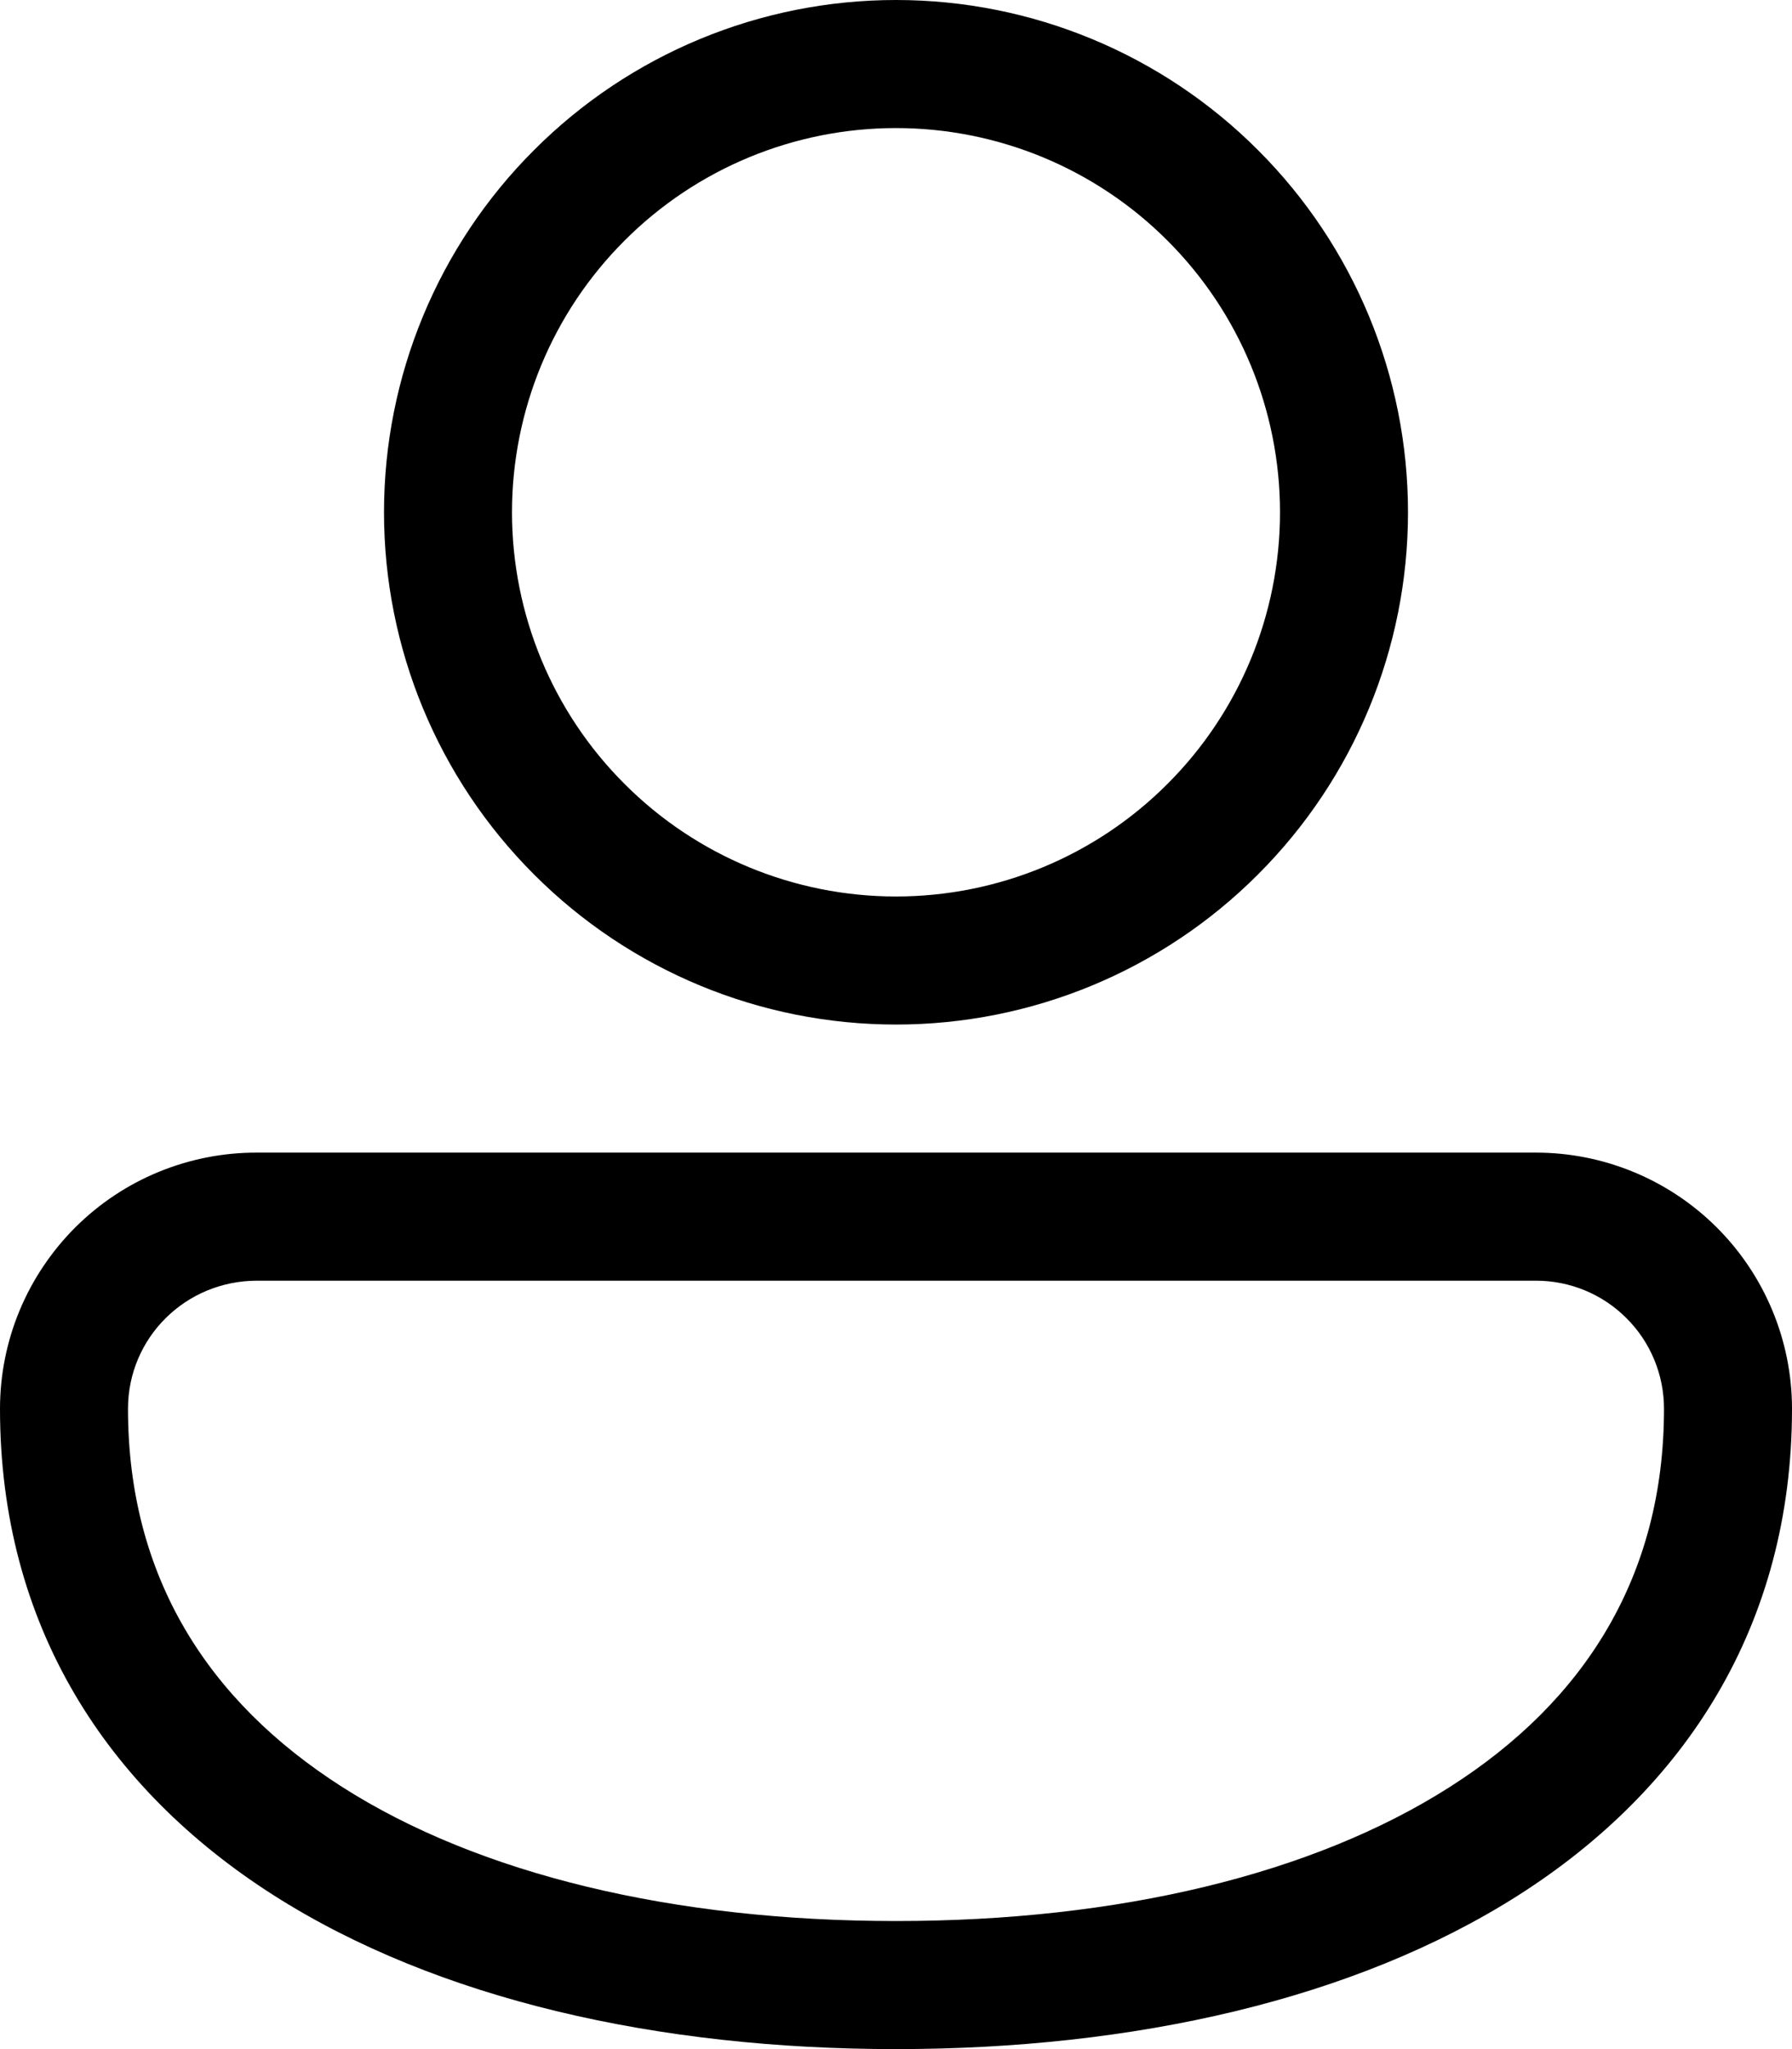 <svg width="14" height="16" viewBox="0 0 14 16" fill="none" xmlns="http://www.w3.org/2000/svg">
<path d="M7 0C5.939 0 4.922 0.421 4.172 1.172C3.421 1.922 3 2.939 3 4C3 5.061 3.421 6.078 4.172 6.828C4.922 7.579 5.939 8 7 8C8.061 8 9.078 7.579 9.828 6.828C10.579 6.078 11 5.061 11 4C11 2.939 10.579 1.922 9.828 1.172C9.078 0.421 8.061 0 7 0ZM4 4C4 3.204 4.316 2.441 4.879 1.879C5.441 1.316 6.204 1 7 1C7.796 1 8.559 1.316 9.121 1.879C9.684 2.441 10 3.204 10 4C10 4.796 9.684 5.559 9.121 6.121C8.559 6.684 7.796 7 7 7C6.204 7 5.441 6.684 4.879 6.121C4.316 5.559 4 4.796 4 4ZM2.009 9C1.746 8.999 1.485 9.05 1.241 9.15C0.997 9.25 0.776 9.397 0.589 9.583C0.403 9.769 0.254 9.99 0.153 10.233C0.052 10.476 0 10.737 0 11C0 12.691 0.833 13.966 2.135 14.797C3.417 15.614 5.145 16 7 16C8.855 16 10.583 15.614 11.865 14.797C13.167 13.967 14 12.69 14 11C14 10.47 13.789 9.961 13.414 9.586C13.039 9.211 12.53 9 12 9H2.009ZM1 11C1 10.447 1.448 10 2.009 10H12C12.265 10 12.52 10.105 12.707 10.293C12.895 10.48 13 10.735 13 11C13 12.309 12.378 13.284 11.327 13.953C10.257 14.636 8.735 15 7 15C5.265 15 3.743 14.636 2.673 13.953C1.623 13.283 1 12.31 1 11Z" fill="black"/>
</svg>

